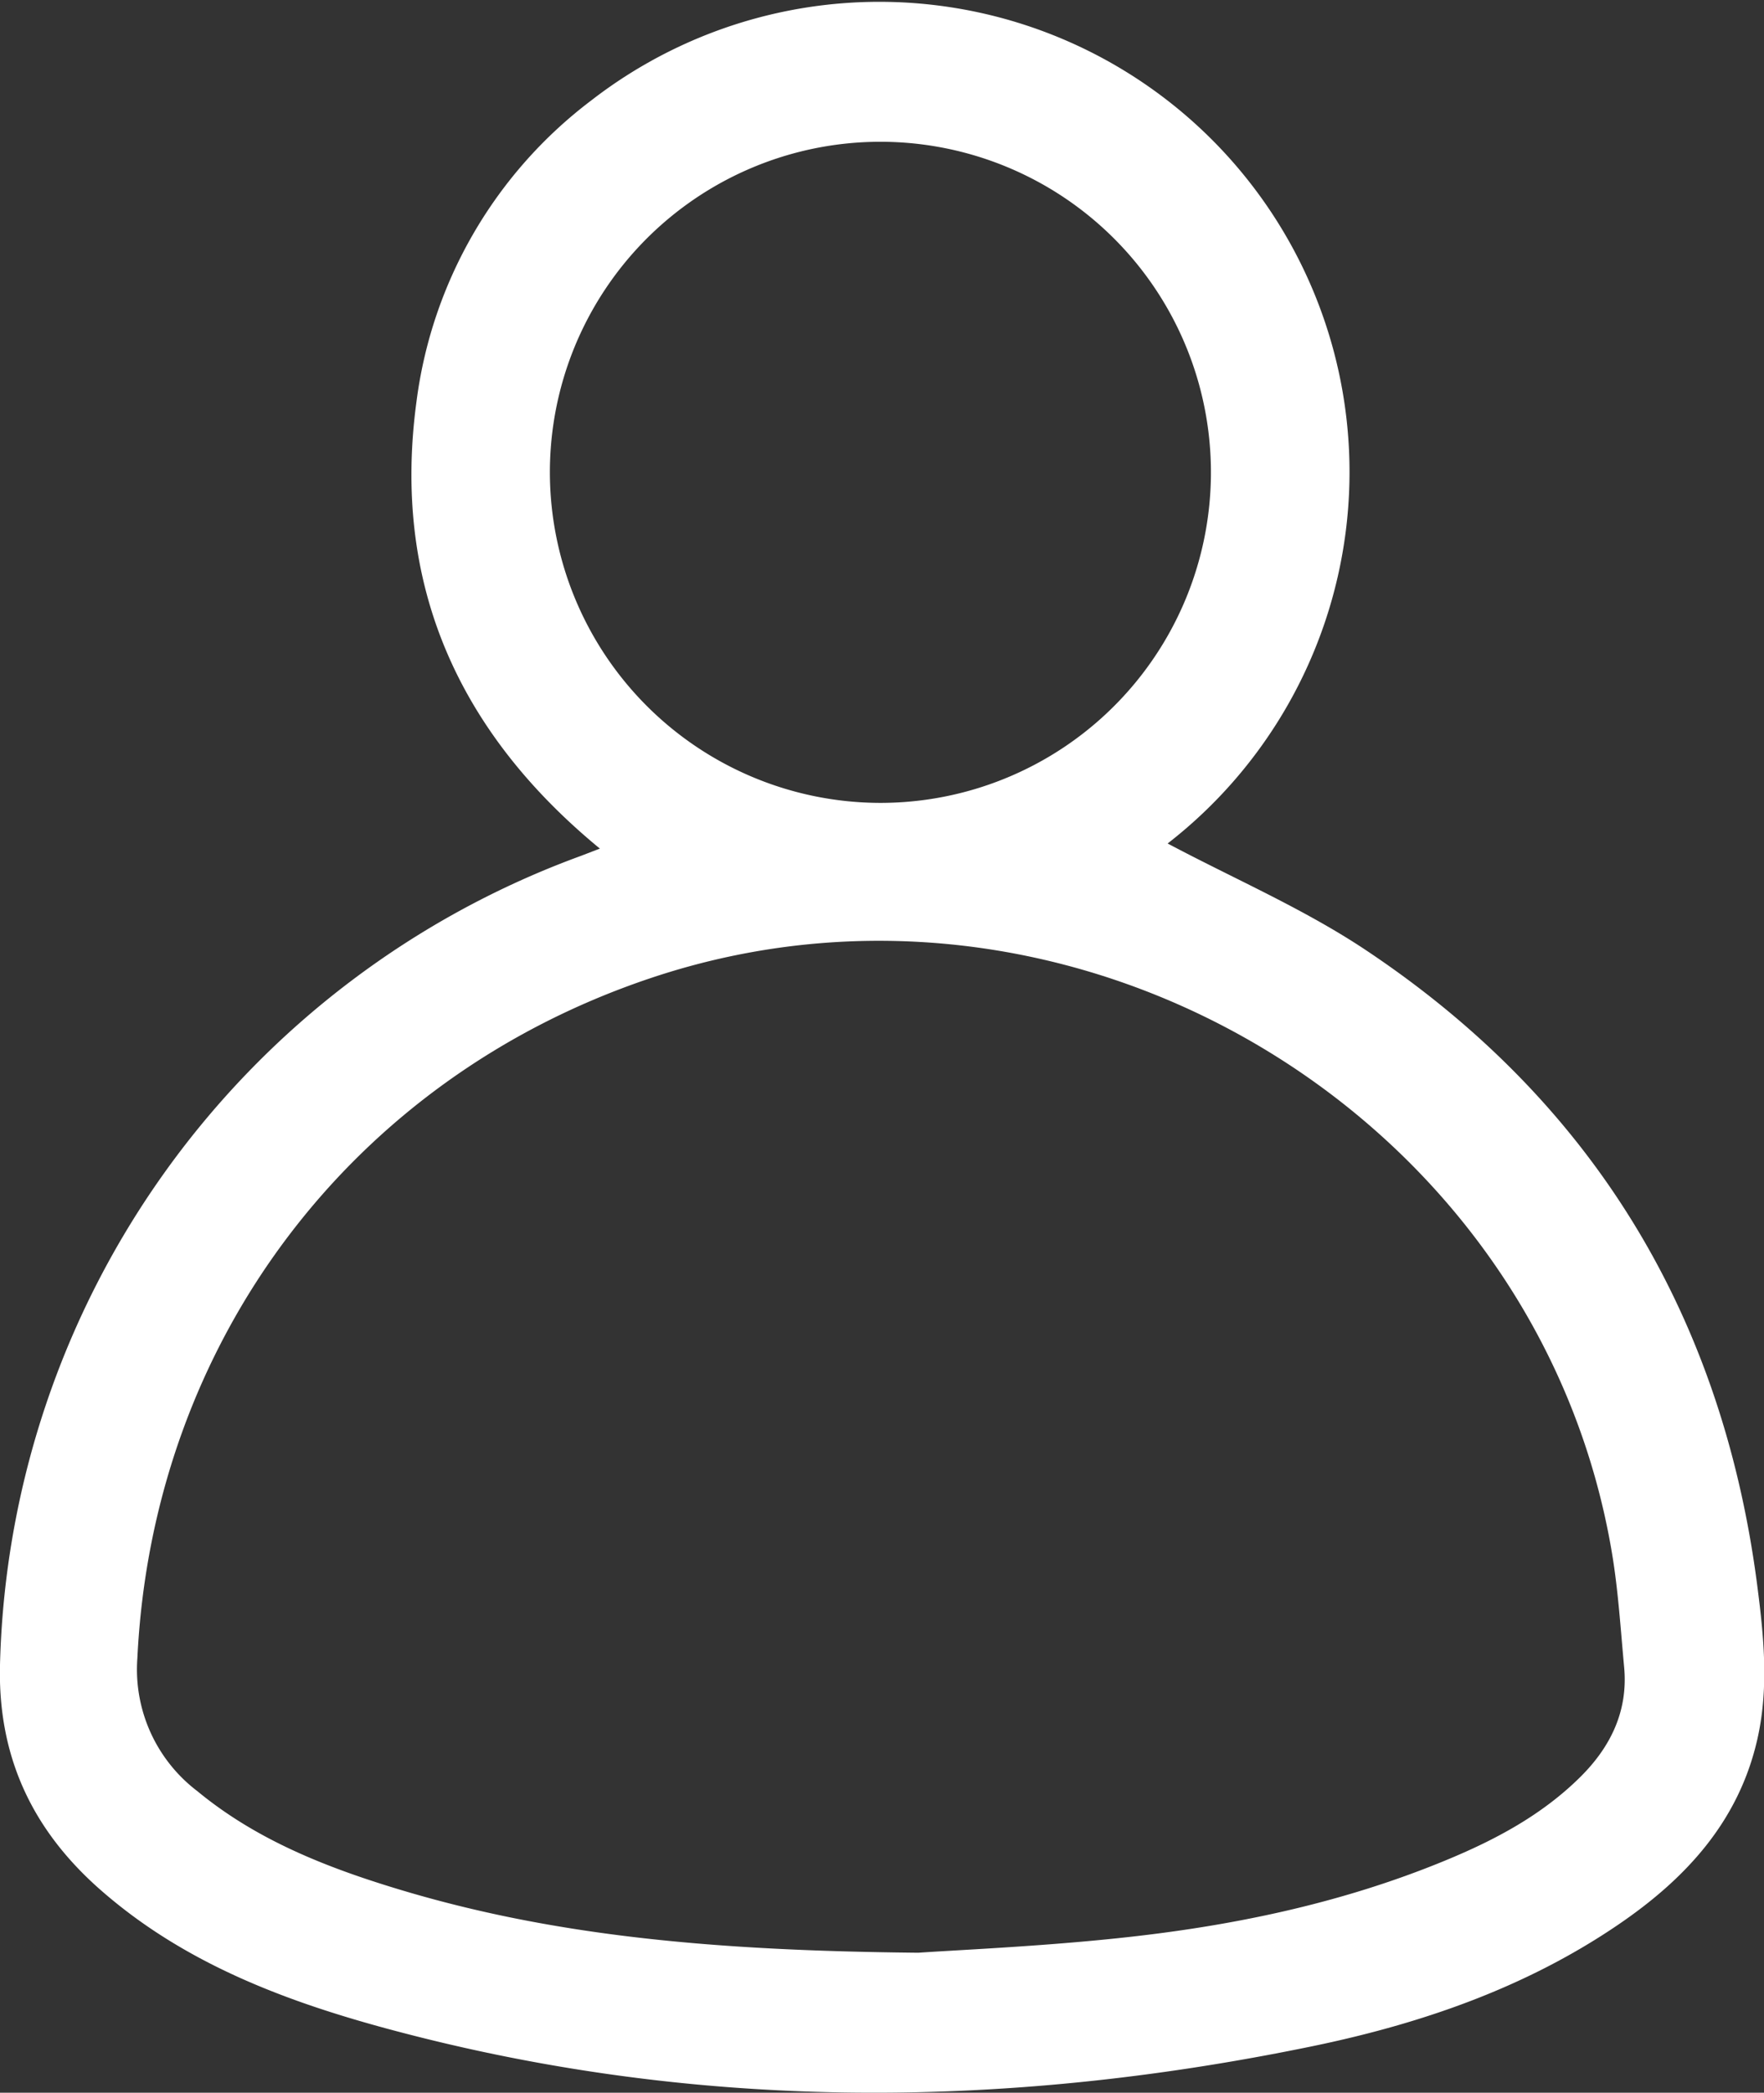 <svg xmlns="http://www.w3.org/2000/svg" viewBox="0 0 176.44 209.3"><rect x="0" y="0" width="176.44" height="209.3" fill="#333333" stroke="none"/><defs><style>.cls-1{fill:#fff;}</style></defs><g id="Capa_2" data-name="Capa 2"><g id="Capa_35" data-name="Capa 35"><path class="cls-1" d="M116.79,84.36c6.62,3.52,13.66,6.54,19.91,10.72,22.46,15,35.41,36.2,39,63,.69,5.24,1.27,10.53.09,15.8-1.87,8.32-7.22,14.06-14,18.66-9.26,6.29-19.69,9.87-30.52,12.11-31.28,6.46-62.47,6.54-93.45-2-10.07-2.79-19.68-6.57-27.67-13.55C3.3,183.13-.23,175.78,0,166.5A88.46,88.46,0,0,1,58.16,85.58L60,84.87C45.8,73.19,39.19,58.39,41.66,40.15A44.94,44.94,0,0,1,59.12,10.06a47,47,0,1,1,57.67,74.3ZM91.85,195.3c4.07-.28,12-.62,19.82-1.44,11.28-1.17,22.34-3.43,32.88-7.78,5-2.06,9.71-4.56,13.58-8.42,3-3,4.73-6.58,4.32-10.94-.35-3.75-.58-7.52-1.19-11.23C154,111.51,107.37,83.58,65,97.85c-29.95,10.08-49.74,36.47-51.26,68a15.28,15.28,0,0,0,6,13.29c5.64,4.66,12.26,7.37,19.14,9.51C54.86,193.63,71.35,195.1,91.85,195.3ZM88,80.3A33.06,33.06,0,1,0,55,47.28,33.1,33.1,0,0,0,88,80.3Z"/></g></g></svg>